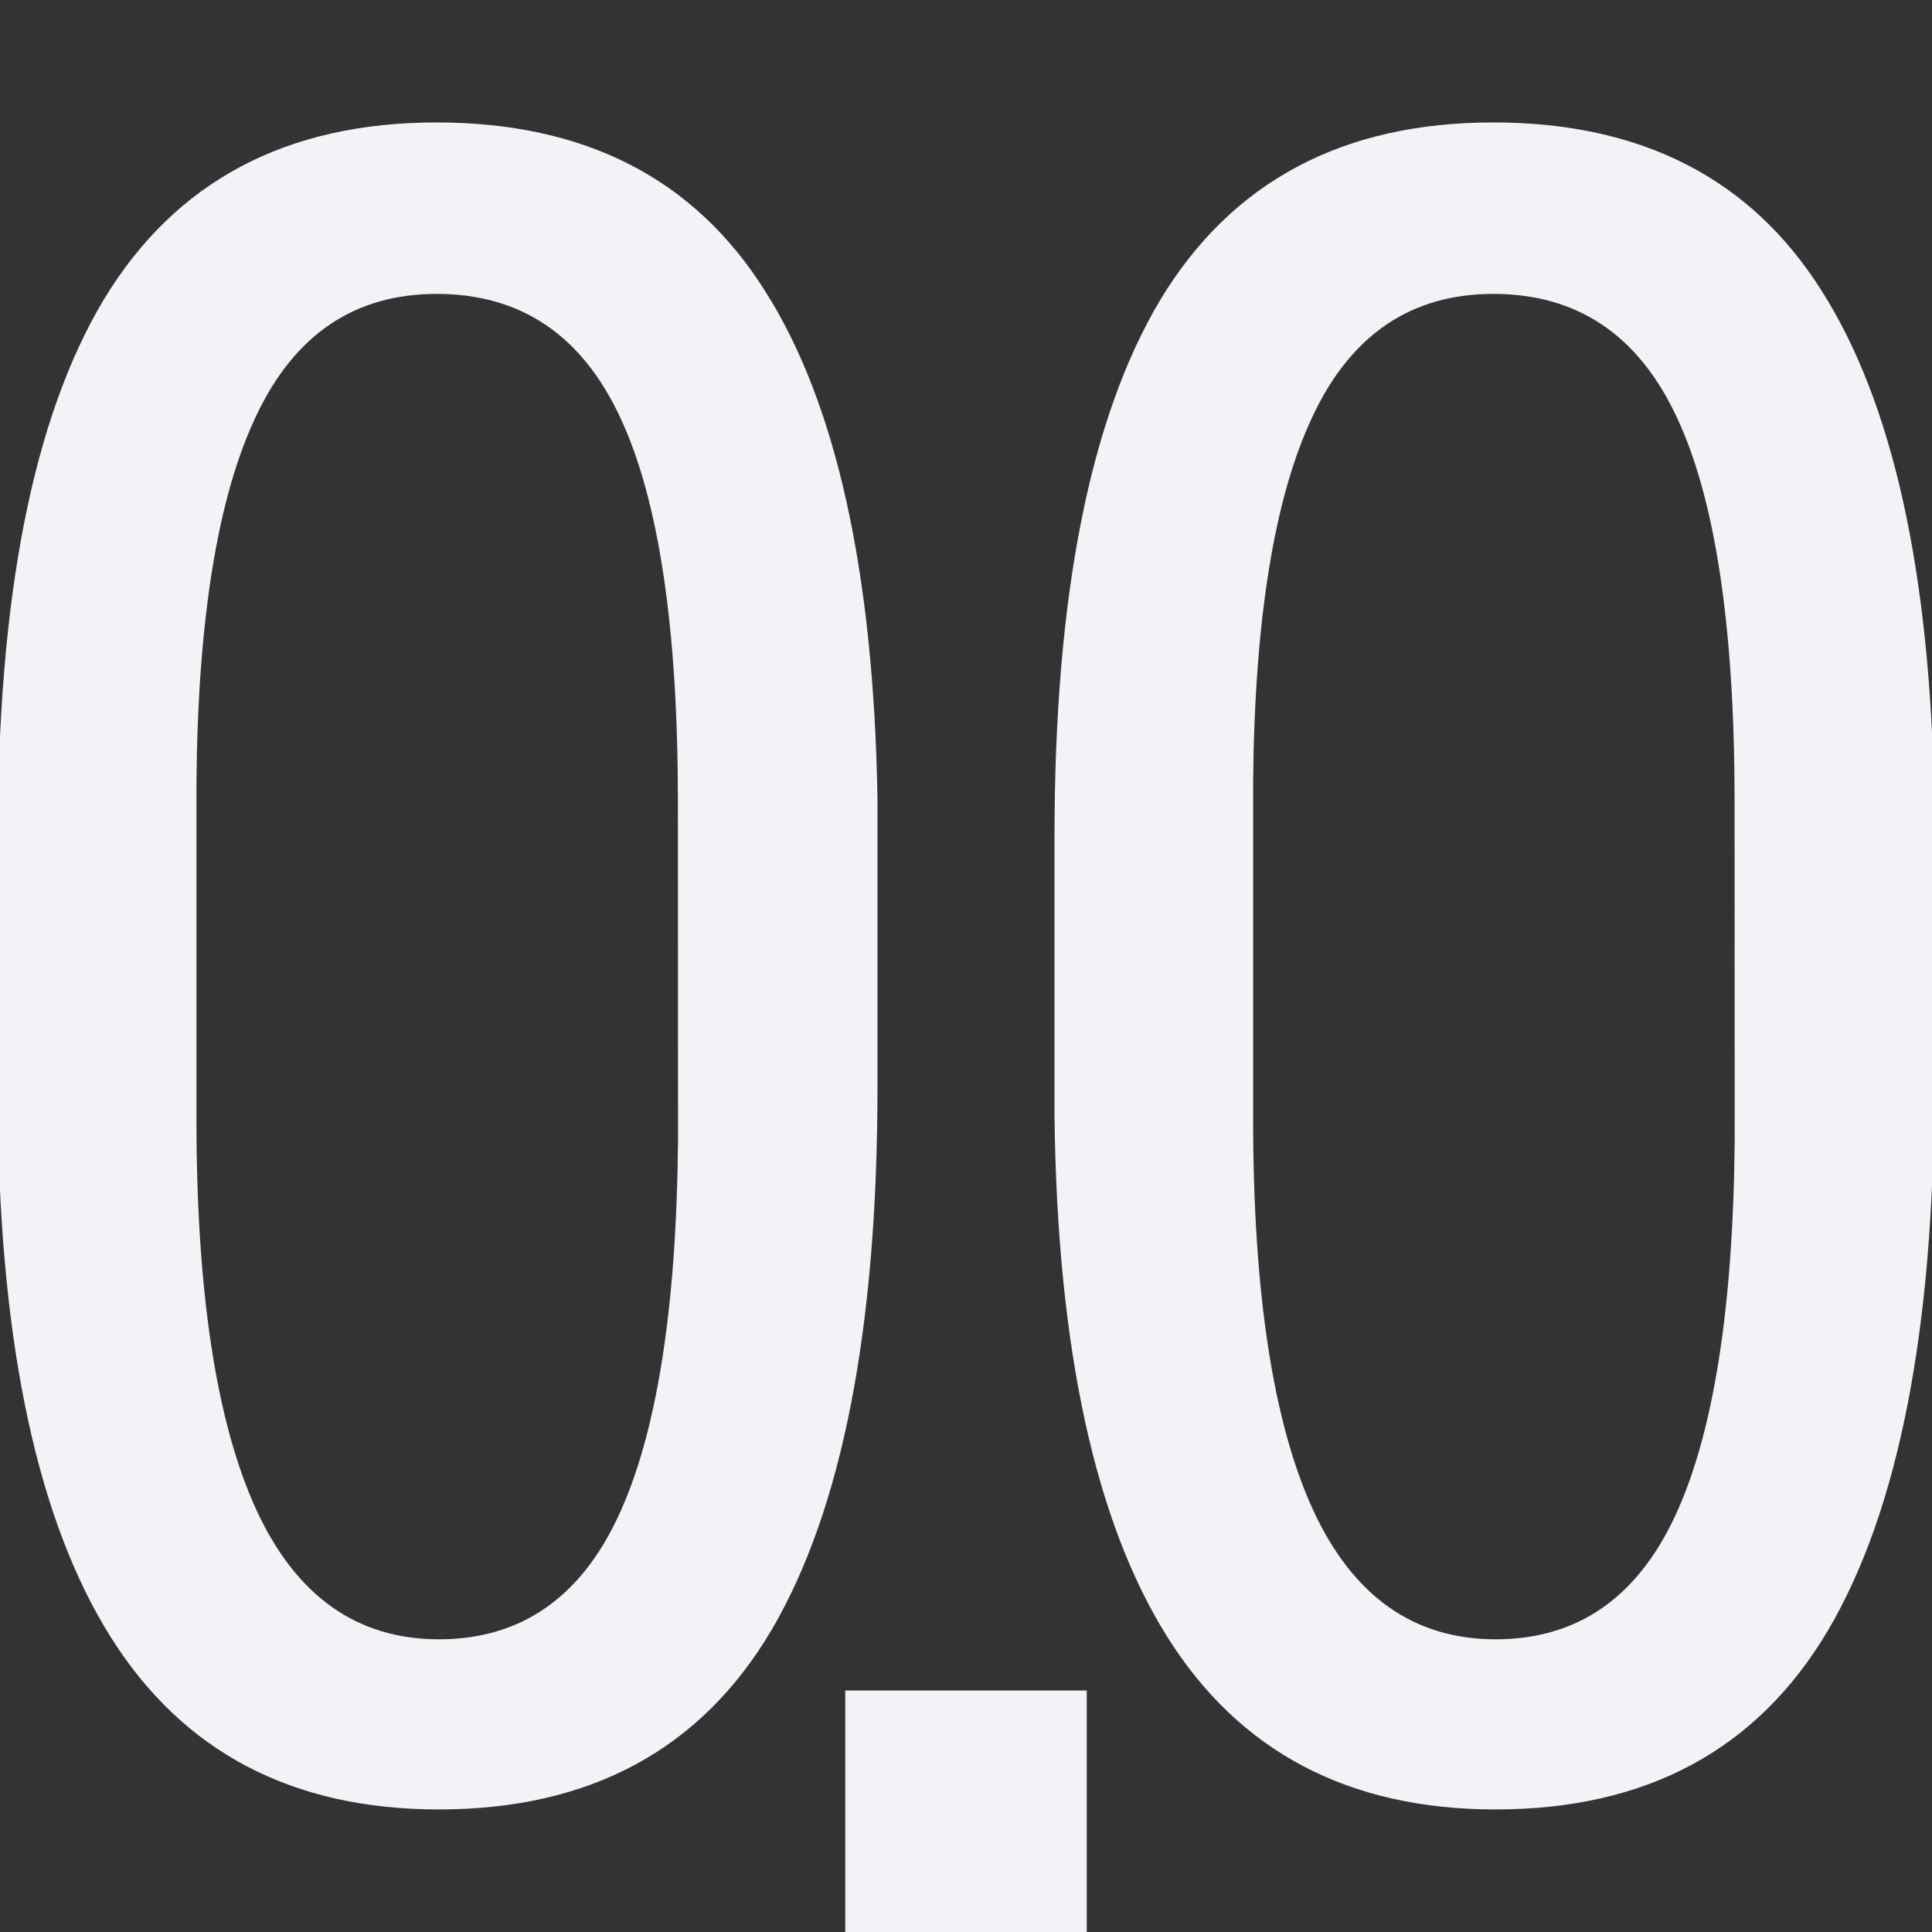 <svg viewBox="0 0 16 16" xmlns="http://www.w3.org/2000/svg"><rect x="0" y="0" width="16" height="16" fill="#333333" stroke="none"/><g fill="#f2f2f7"><g stroke-width=".478"><path d="m7.267 8.999q0 3.007-.878 4.501-.878 1.485-2.755 1.485-1.821 0-2.718-1.429-.897-1.429-.934-4.296v-2.335q0-2.979.878-4.445.887-1.466 2.755-1.466 1.84 0 2.718 1.391.887 1.391.934 4.212zm-1.653-2.363q0-2.157-.476-3.175-.476-1.027-1.522-1.027-1.018 0-1.494 1.009-.476.999-.495 3.026v2.802q0 2.148.495 3.231.495 1.074 1.513 1.074 1.009 0 1.485-1.018.476-1.018.495-3.11z"/><path d="m16.018 8.999q0 3.007-.878 4.501-.878 1.485-2.755 1.485-1.821 0-2.718-1.429-.897-1.429-.934-4.296v-2.335q0-2.979.878-4.445.887-1.466 2.755-1.466 1.84 0 2.718 1.391.887 1.391.934 4.212zm-1.653-2.363q0-2.157-.476-3.175-.476-1.027-1.522-1.027-1.018 0-1.494 1.009-.476.999-.495 3.026v2.802q0 2.148.495 3.231.495 1.074 1.513 1.074 1.009 0 1.485-1.018.476-1.018.495-3.11z"/></g><path d="m7 14v2h2v-2z"/></g></svg>